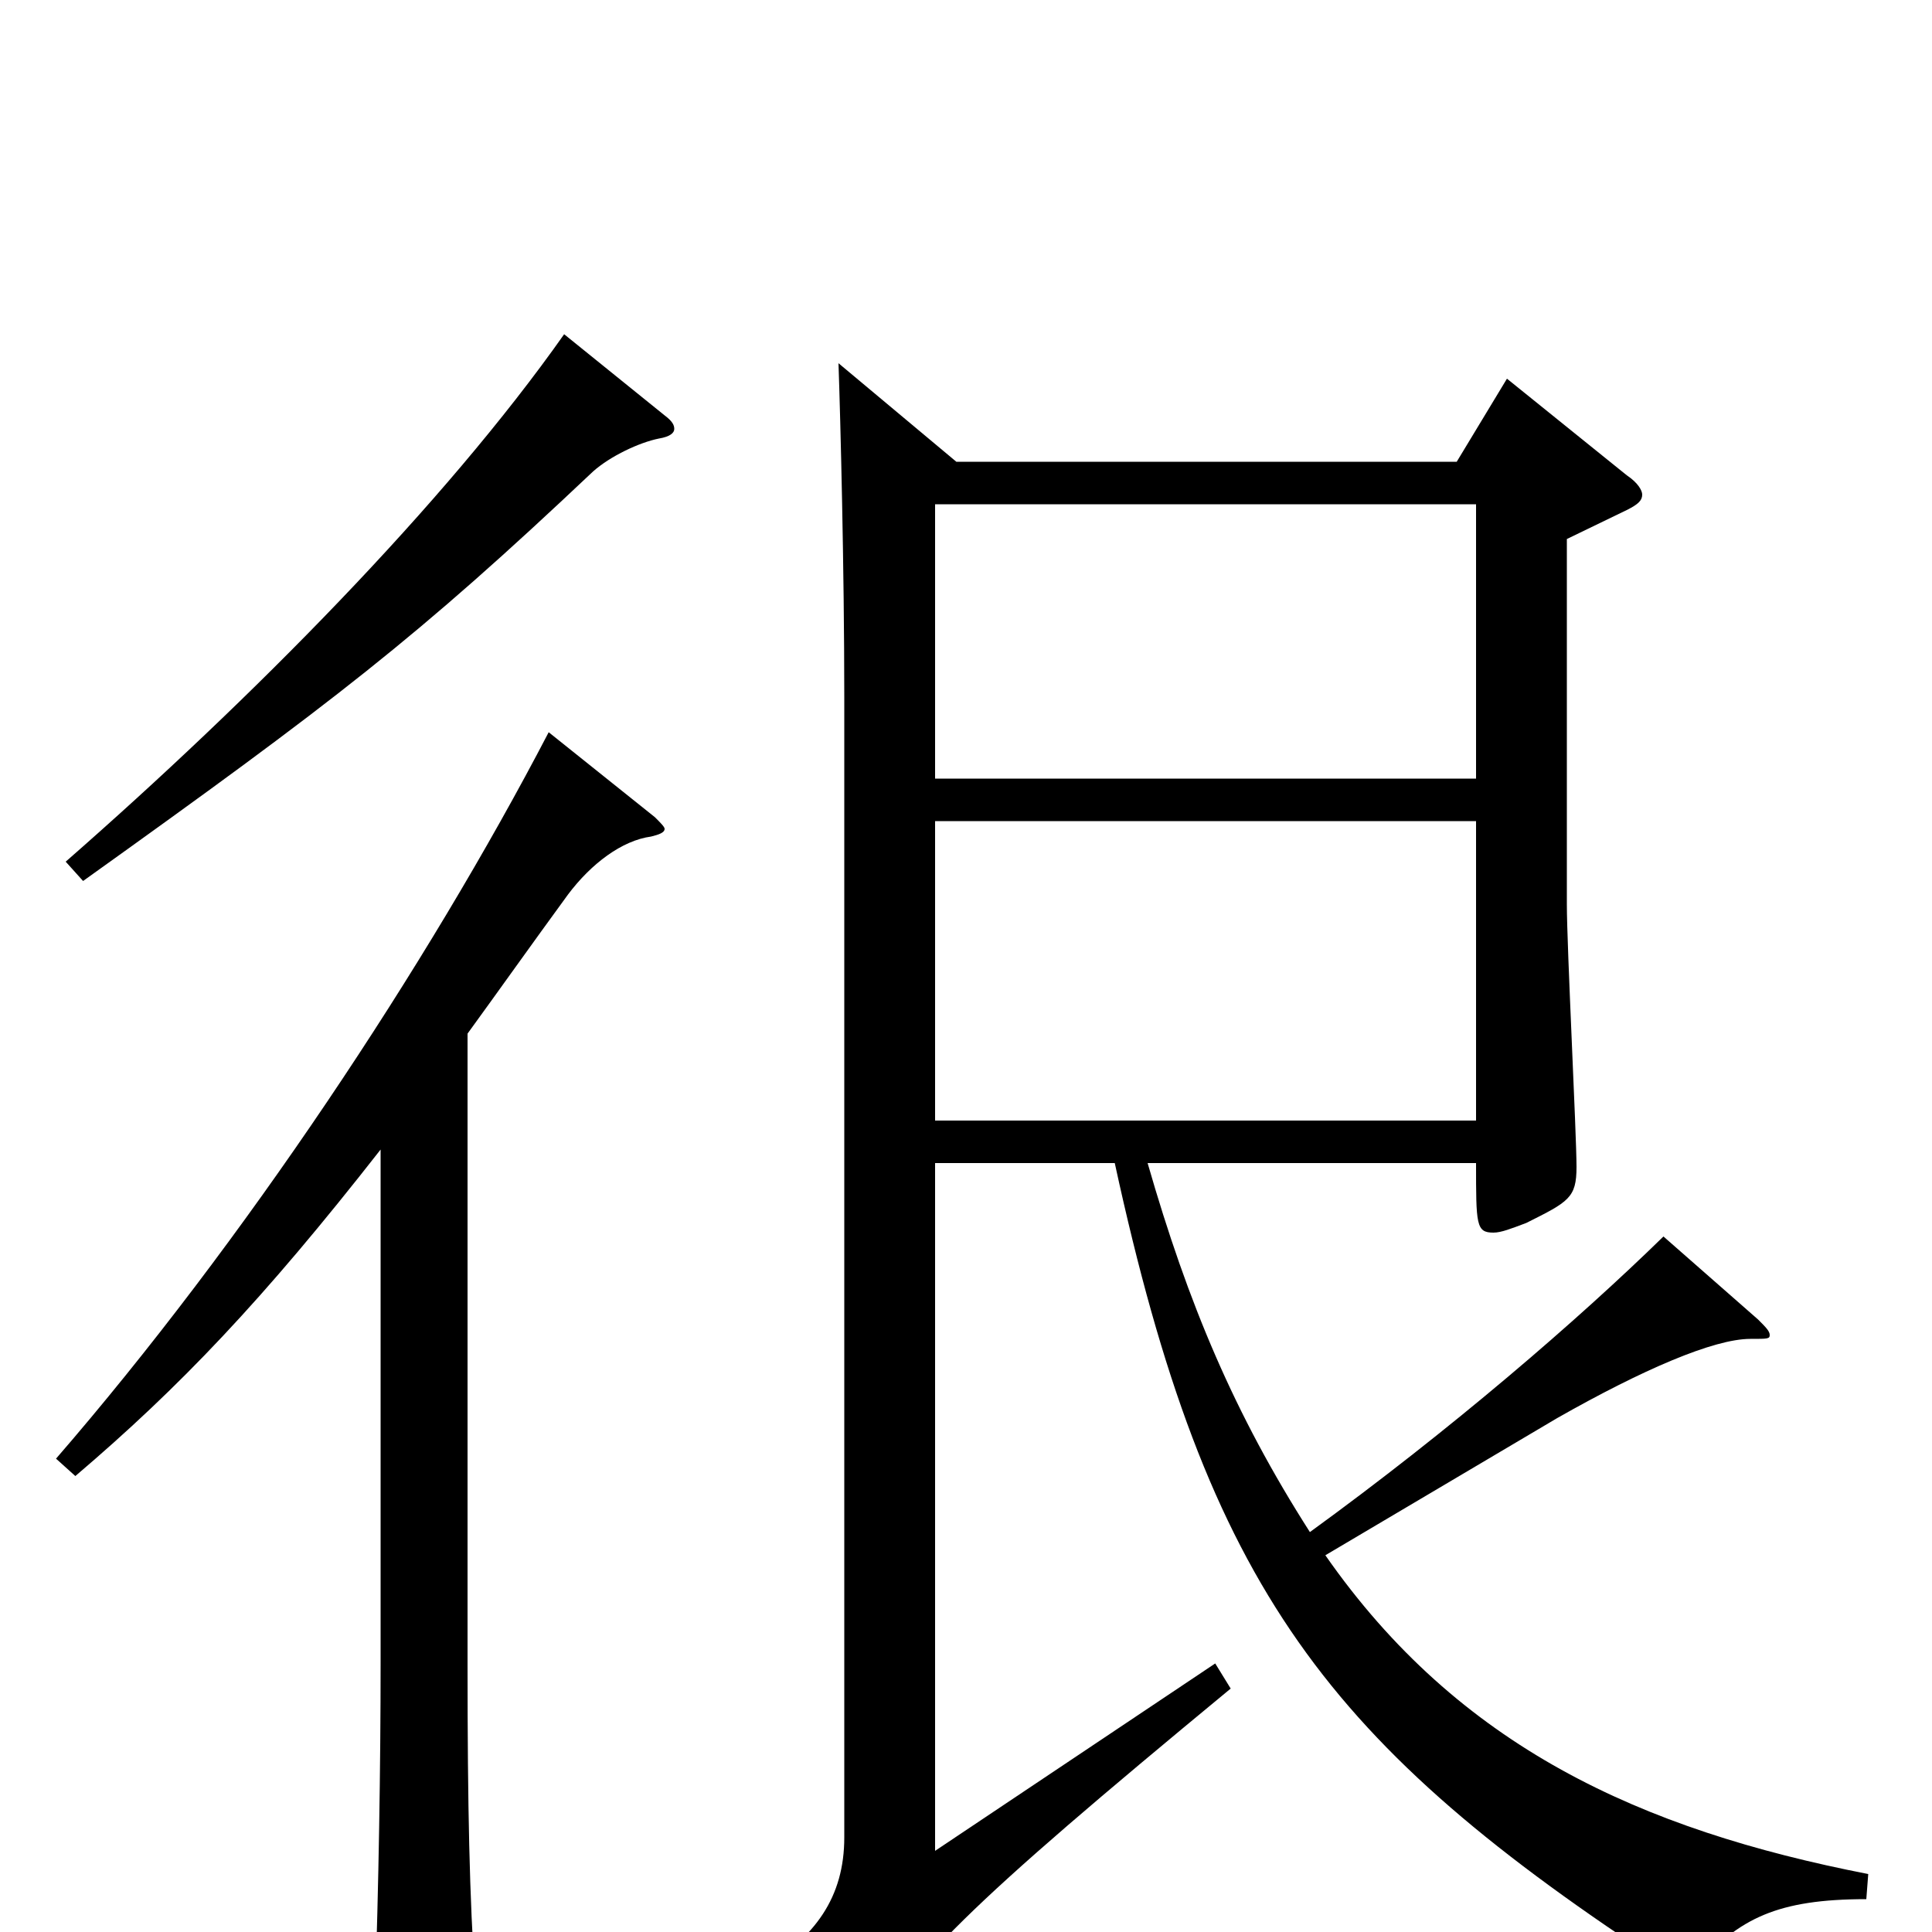 <svg xmlns="http://www.w3.org/2000/svg" viewBox="0 -1000 1000 1000">
	<path fill="#000000" d="M806 -266C850 -291 887 -307 906 -307C915 -307 916 -307 916 -309C916 -311 914 -313 910 -317L861 -360C817 -317 751 -260 678 -207C639 -268 615 -325 594 -398H764C764 -366 764 -362 773 -362C777 -362 782 -364 790 -367C812 -378 816 -380 816 -396C816 -413 811 -510 811 -532V-721L842 -736C848 -739 850 -741 850 -744C850 -746 848 -750 842 -754L780 -804L754 -761H495L434 -812C435 -783 437 -706 437 -639V-49C437 -18 422 3 393 20L432 63C434 65 437 67 439 67C441 67 443 65 445 62C471 16 499 -12 637 -126L629 -139L484 -42V-398H577C625 -177 687 -97 863 18C867 21 869 22 872 22C874 22 876 21 878 18C900 -7 920 -17 966 -17L967 -30C849 -53 755 -96 686 -195ZM484 -597V-739H764V-597ZM484 -420V-575H764V-420ZM292 -827C230 -739 130 -638 34 -554L43 -544C173 -637 216 -670 307 -756C316 -764 331 -771 341 -773C347 -774 349 -776 349 -778C349 -780 348 -782 344 -785ZM284 -621C221 -500 126 -357 29 -245L39 -236C93 -282 136 -327 197 -405V-140C197 -85 196 -24 194 34V46C194 60 195 65 202 65C206 65 212 63 221 59C242 51 246 47 246 33V26C243 -18 242 -64 242 -139V-465C258 -487 275 -511 294 -537C306 -553 322 -565 337 -567C341 -568 344 -569 344 -571C344 -572 342 -574 339 -577Z"/>
</svg>
